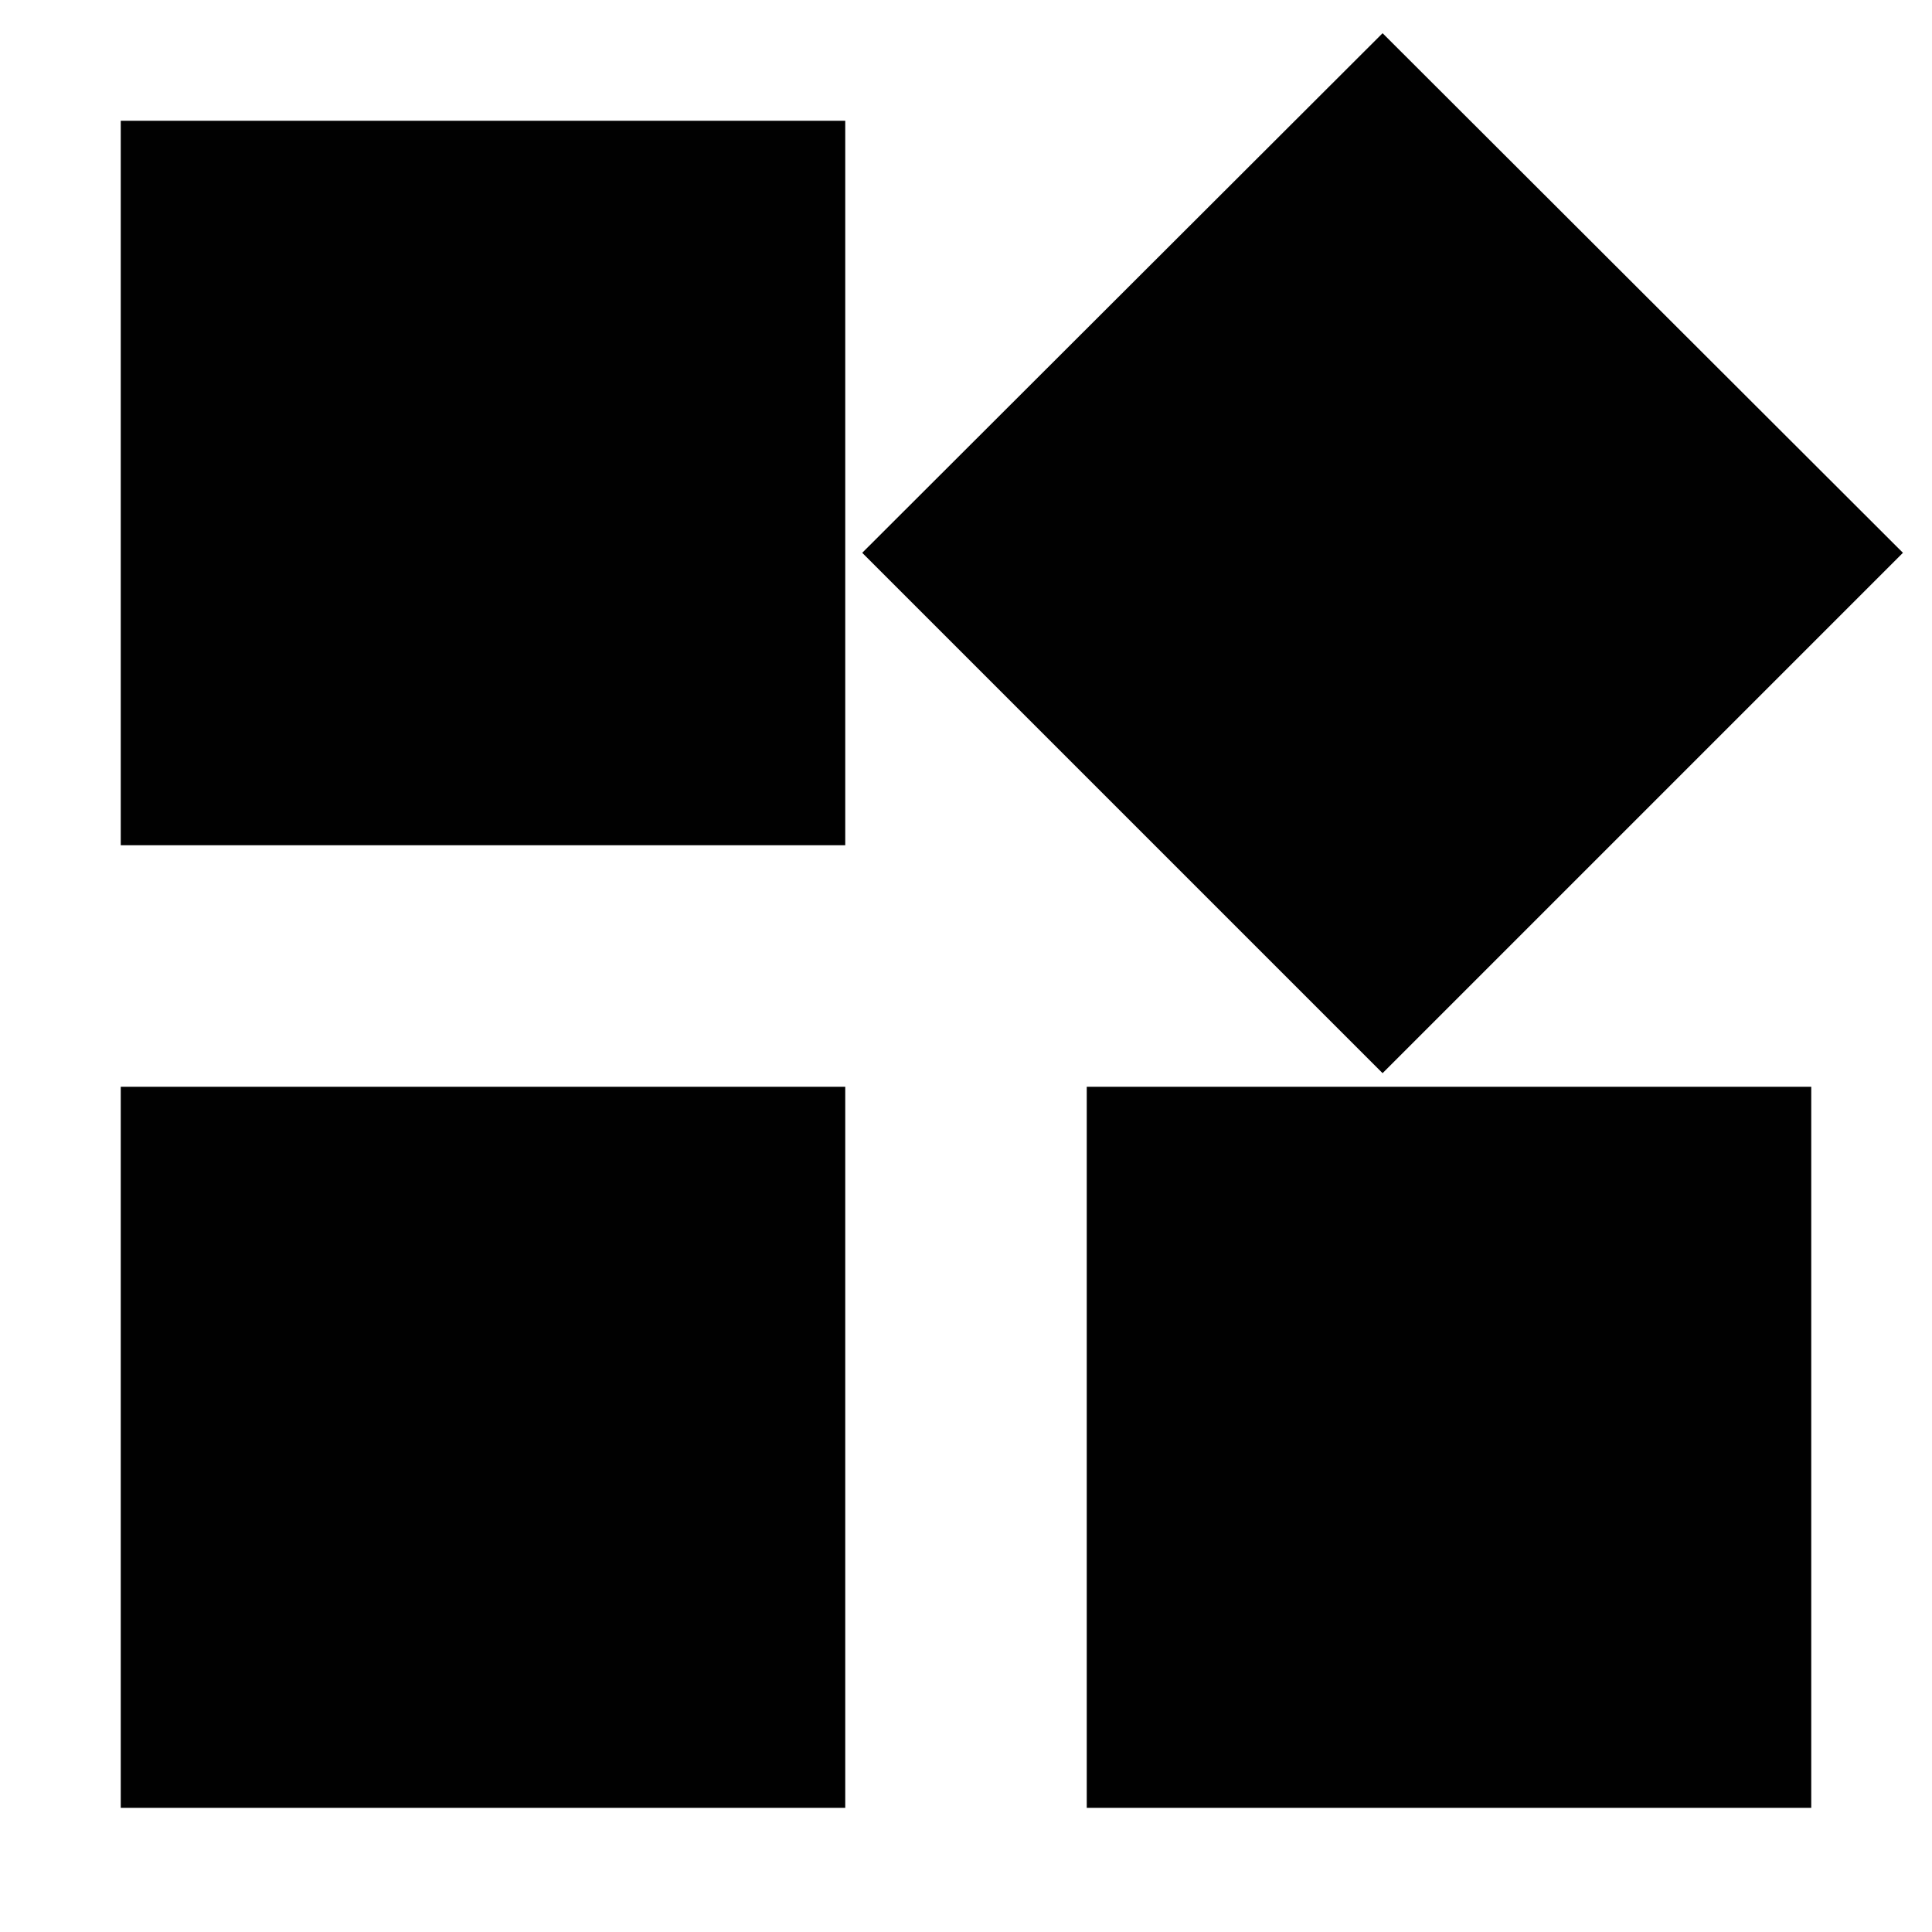 <svg xmlns="http://www.w3.org/2000/svg" viewBox="0 0 512 512" enable-background="new 0 0 512 512"><path fill="none" d="M-8880.9-3204.2h9258v7438.2h-9258zM-8880.9-3204.2h9258v7438.2h-9258zM-8880.9-3204.2h9258v7438.2h-9258z"/><path fill="#010101" d="M288 288v191.1h192v-191.1h-192zm-256 191.1h192v-191.1h-192v191.1zm0-447.1v192h192v-192h-192zm334.4-23.2l-137.9 137.7 137.9 137.9 137.9-137.9-137.9-137.7z"/></svg>
